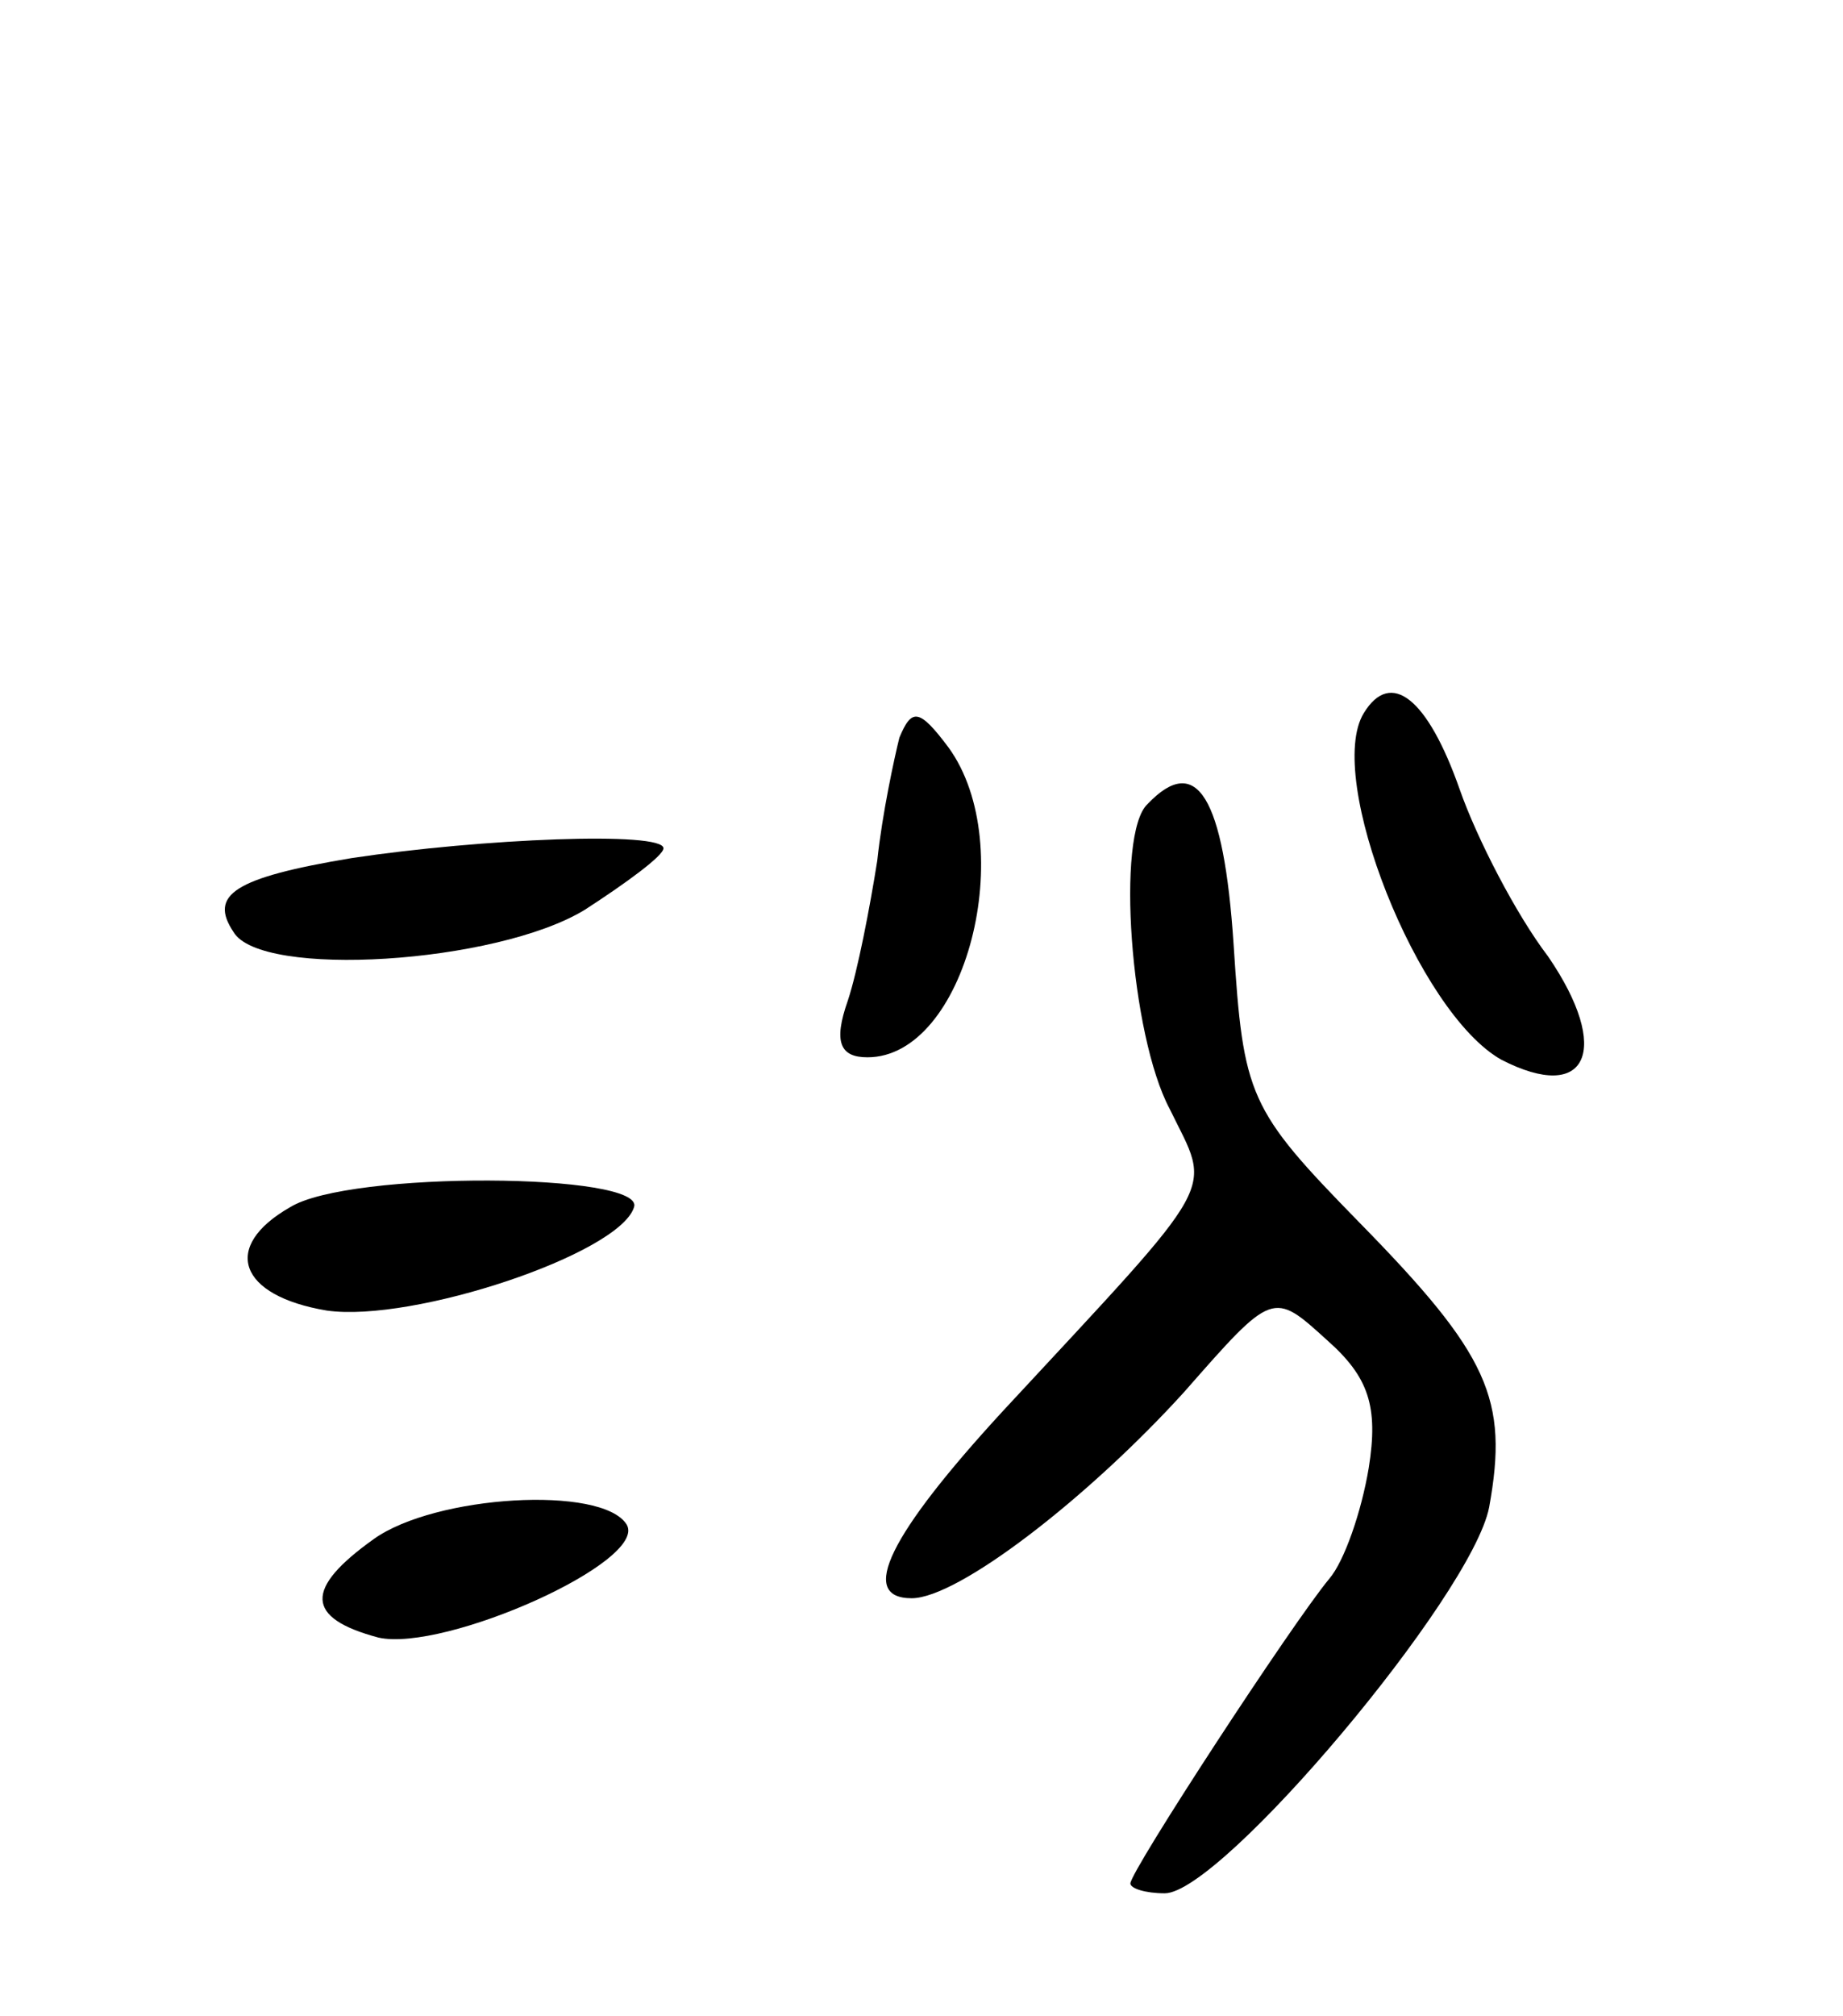 <svg version="1.0" xmlns="http://www.w3.org/2000/svg"
 width="75pt" height="82pt" viewBox="0 0 75 82"
 preserveAspectRatio="xMidYMid meet">
<g transform="translate(0,82) scale(0.1,-0.1)"
fill="#000000" stroke="none">
<path d="M555 530 c-16 -26 22 -122 56 -141 35 -18 45 4 19 42 -13 17 -29 48
-36 68 -13 37 -28 49 -39 31z"/>
<path d="M366 520 c-2 -8 -7 -31 -9 -50 -3 -19 -8 -45 -12 -57 -6 -17 -3 -23
8 -23 40 0 62 86 33 126 -12 16 -15 16 -20 4z"/>
<path d="M467 493 c-13 -12 -7 -94 9 -124 17 -35 22 -26 -68 -123 -46 -50 -59
-76 -37 -76 19 0 72 41 111 84 36 41 36 41 58 21 17 -15 21 -27 17 -52 -3 -18
-10 -38 -16 -45 -15 -18 -81 -119 -81 -124 0 -2 6 -4 14 -4 23 0 125 121 132
157 8 44 0 62 -53 116 -45 46 -47 51 -51 113 -4 60 -15 78 -35 57z"/>
<path d="M143 471 c-48 -8 -58 -15 -48 -30 11 -19 107 -13 143 9 17 11 32 22
32 25 0 7 -74 4 -127 -4z"/>
<path d="M118 329 c-28 -16 -21 -36 15 -42 35 -5 119 23 125 42 5 14 -116 15
-140 0z"/>
<path d="M152 194 c-28 -20 -28 -32 2 -40 27 -6 110 31 101 46 -10 16 -78 12
-103 -6z"/>
</g>
</svg>
